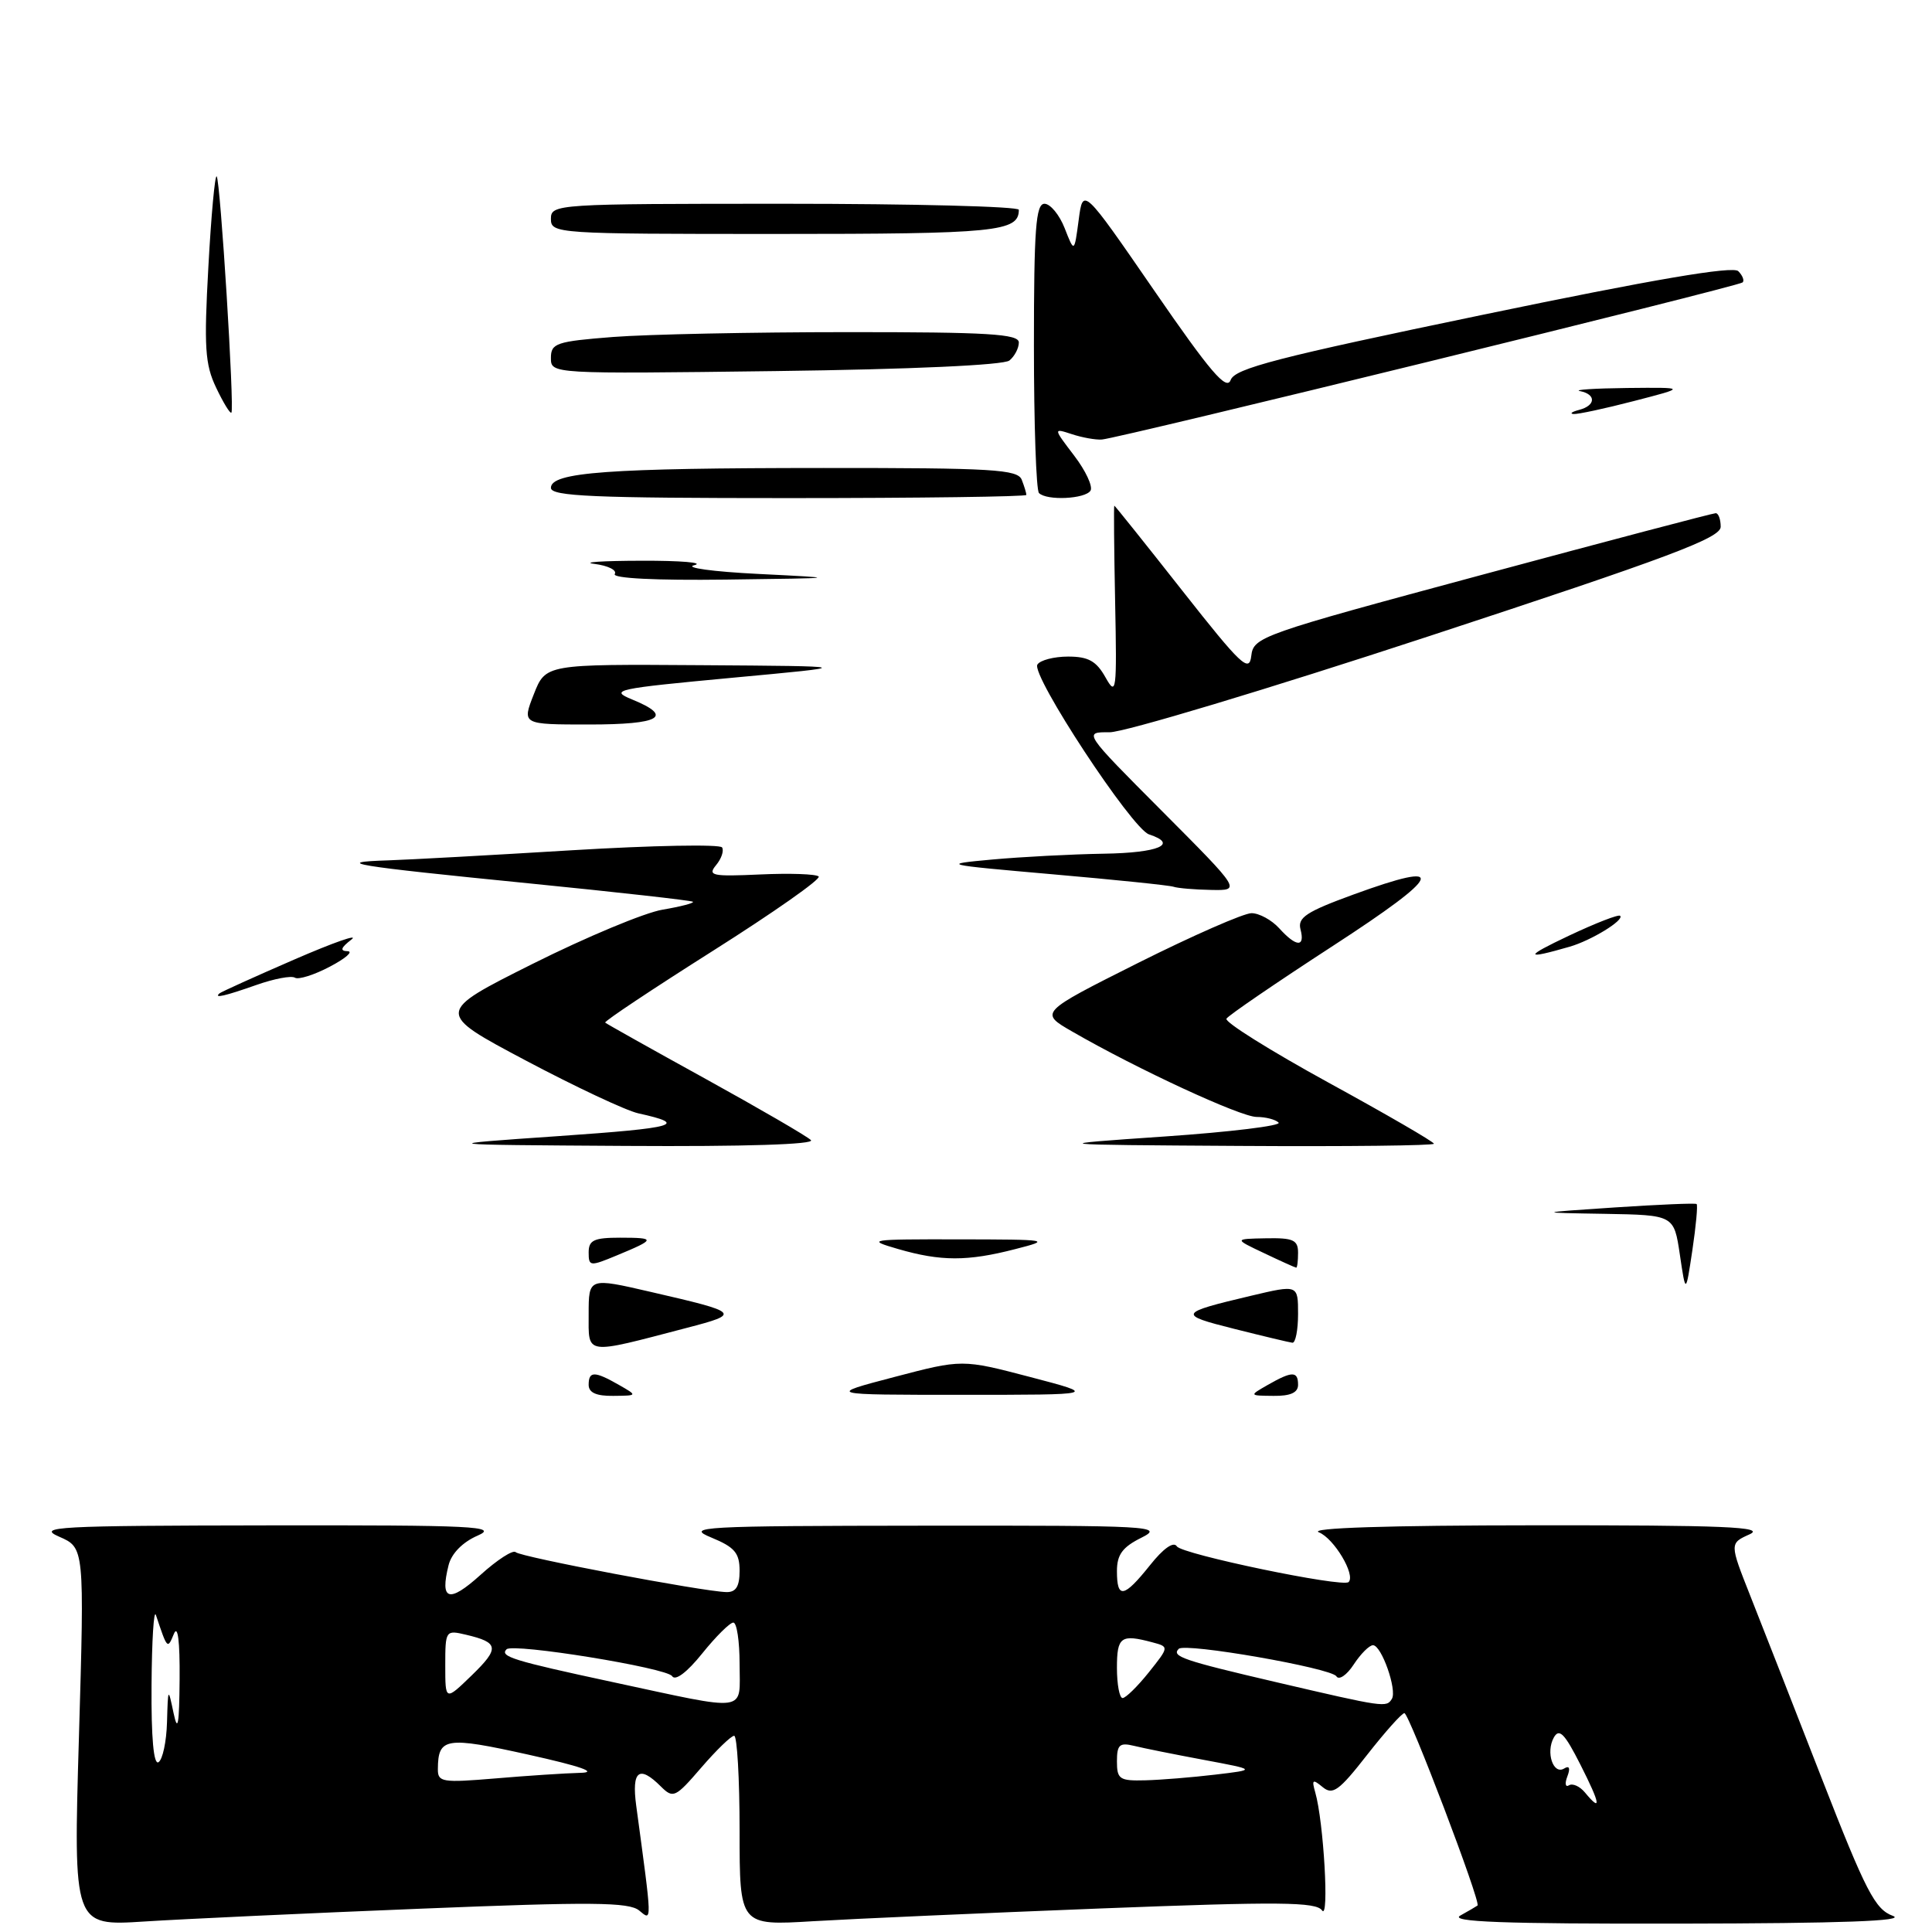 <?xml version="1.0" encoding="UTF-8" standalone="no"?>
<!DOCTYPE svg PUBLIC "-//W3C//DTD SVG 1.1//EN" "http://www.w3.org/Graphics/SVG/1.1/DTD/svg11.dtd" >
<svg xmlns="http://www.w3.org/2000/svg" xmlns:xlink="http://www.w3.org/1999/xlink" version="1.1" viewBox="0 0 256 256">
 <g >
 <path fill="currentColor"
d=" M 55.78 252.91 C 78.40 251.99 83.34 252.04 84.69 253.15 C 86.43 254.59 86.44 255.06 84.30 239.25 C 83.68 234.62 84.69 233.84 87.57 236.72 C 89.20 238.34 89.49 238.20 92.92 234.22 C 94.92 231.90 96.88 230.00 97.28 230.00 C 97.67 230.00 98.00 235.66 98.00 242.58 C 98.00 255.16 98.00 255.16 107.75 254.57 C 113.11 254.25 130.27 253.49 145.87 252.88 C 169.57 251.96 174.40 252.01 175.18 253.14 C 176.15 254.54 175.39 241.35 174.28 237.51 C 173.79 235.80 173.93 235.70 175.26 236.80 C 176.59 237.90 177.43 237.29 181.14 232.54 C 183.52 229.50 185.75 227.00 186.09 227.00 C 186.72 227.00 196.27 252.12 195.78 252.49 C 195.62 252.61 194.60 253.21 193.50 253.82 C 191.99 254.66 199.16 254.93 222.50 254.89 C 244.07 254.86 252.68 254.54 250.81 253.86 C 248.46 253.00 247.24 250.64 241.41 235.69 C 237.73 226.23 233.46 215.35 231.94 211.50 C 229.17 204.50 229.17 204.50 231.84 203.30 C 233.98 202.32 228.48 202.09 203.50 202.11 C 183.87 202.12 173.33 202.46 174.76 203.04 C 176.76 203.84 179.65 208.68 178.70 209.63 C 177.94 210.39 156.58 205.94 155.94 204.90 C 155.51 204.21 154.15 205.17 152.38 207.40 C 148.91 211.74 148.00 211.90 148.00 208.18 C 148.00 206.00 148.73 205.00 151.25 203.75 C 154.31 202.22 152.64 202.13 122.50 202.16 C 92.72 202.19 90.76 202.30 94.25 203.73 C 97.35 205.01 98.00 205.77 98.00 208.14 C 98.00 210.21 97.52 210.99 96.25 210.96 C 93.08 210.88 68.98 206.31 68.33 205.67 C 67.99 205.32 65.88 206.68 63.66 208.69 C 59.48 212.46 58.26 212.09 59.44 207.39 C 59.83 205.84 61.30 204.34 63.28 203.48 C 66.13 202.24 62.89 202.08 35.50 202.12 C 7.44 202.16 4.82 202.30 7.84 203.62 C 11.19 205.08 11.19 205.08 10.46 230.15 C 9.72 255.21 9.72 255.21 19.11 254.61 C 24.28 254.28 40.78 253.51 55.78 252.91 Z  M 78.00 183.50 C 78.00 181.66 78.78 181.66 82.00 183.50 C 84.50 184.93 84.50 184.93 81.25 184.96 C 79.01 184.99 78.00 184.53 78.00 183.50 Z  M 118.50 182.46 C 127.49 180.10 127.49 180.10 136.50 182.46 C 145.50 184.82 145.50 184.82 127.50 184.82 C 109.50 184.82 109.50 184.82 118.50 182.46 Z  M 168.00 183.50 C 171.22 181.66 172.00 181.66 172.00 183.50 C 172.00 184.53 170.99 184.99 168.75 184.96 C 165.50 184.93 165.50 184.93 168.00 183.50 Z  M 78.00 174.12 C 78.00 169.28 78.00 169.28 86.25 171.19 C 98.07 173.91 98.23 174.07 91.00 175.95 C 77.32 179.53 78.00 179.62 78.00 174.12 Z  M 163.50 176.07 C 156.02 174.19 156.13 173.98 165.75 171.70 C 172.00 170.22 172.00 170.22 172.00 174.11 C 172.00 176.25 171.66 177.96 171.25 177.92 C 170.84 177.87 167.35 177.04 163.50 176.07 Z  M 222.59 166.25 C 221.81 161.00 221.81 161.00 212.66 160.84 C 203.50 160.69 203.50 160.69 214.00 159.99 C 219.78 159.61 224.64 159.40 224.81 159.54 C 224.98 159.68 224.73 162.42 224.25 165.64 C 223.37 171.50 223.37 171.50 222.59 166.25 Z  M 78.00 165.95 C 78.00 164.33 78.70 164.00 82.17 164.00 C 86.94 164.00 86.90 164.21 81.75 166.34 C 78.17 167.83 78.00 167.81 78.00 165.95 Z  M 167.50 166.05 C 163.50 164.16 163.50 164.16 167.75 164.08 C 171.36 164.01 172.00 164.30 172.00 166.00 C 172.00 167.10 171.89 167.99 171.75 167.97 C 171.61 167.96 169.70 167.10 167.50 166.05 Z  M 119.00 165.50 C 114.72 164.26 115.11 164.20 127.00 164.22 C 139.13 164.24 139.35 164.28 134.50 165.52 C 128.19 167.15 124.66 167.14 119.00 165.50 Z  M 74.00 150.54 C 89.71 149.45 91.28 149.00 84.57 147.52 C 82.95 147.16 76.25 144.01 69.66 140.52 C 57.69 134.17 57.69 134.17 70.59 127.71 C 77.69 124.16 85.44 120.92 87.82 120.53 C 90.19 120.13 91.99 119.66 91.82 119.49 C 91.64 119.32 81.83 118.22 70.00 117.04 C 46.75 114.73 43.80 114.24 51.50 114.00 C 54.25 113.91 65.20 113.31 75.84 112.66 C 86.48 112.02 95.40 111.85 95.68 112.29 C 95.95 112.73 95.59 113.79 94.88 114.64 C 93.73 116.03 94.36 116.16 100.73 115.87 C 104.66 115.69 108.14 115.81 108.48 116.14 C 108.81 116.48 102.51 120.90 94.48 125.98 C 86.45 131.06 80.02 135.34 80.19 135.50 C 80.36 135.66 86.35 139.02 93.50 142.96 C 100.65 146.91 106.93 150.55 107.45 151.07 C 108.04 151.64 98.72 151.94 82.95 151.84 C 57.50 151.68 57.50 151.68 74.00 150.54 Z  M 154.34 150.59 C 163.05 149.99 169.84 149.16 169.42 148.75 C 169.01 148.34 167.70 148.00 166.51 148.00 C 164.39 148.00 150.73 141.68 142.10 136.70 C 137.70 134.17 137.70 134.17 150.83 127.58 C 158.06 123.96 164.81 121.00 165.83 121.00 C 166.85 121.00 168.50 121.90 169.50 123.00 C 171.77 125.51 172.96 125.56 172.32 123.13 C 171.92 121.58 173.12 120.80 179.31 118.54 C 192.02 113.90 191.25 115.83 176.61 125.34 C 169.13 130.20 162.78 134.54 162.51 134.98 C 162.24 135.42 168.32 139.22 176.01 143.44 C 183.70 147.65 190.00 151.30 190.00 151.55 C 190.00 151.80 178.41 151.93 164.25 151.84 C 138.50 151.68 138.50 151.68 154.34 150.59 Z  M 29.08 131.63 C 29.31 131.43 33.77 129.41 39.00 127.14 C 44.23 124.87 47.63 123.68 46.56 124.50 C 45.15 125.59 45.01 126.01 46.06 126.04 C 46.85 126.07 45.80 126.99 43.72 128.08 C 41.64 129.18 39.55 129.84 39.08 129.55 C 38.60 129.25 36.31 129.69 33.98 130.51 C 29.77 131.99 28.29 132.33 29.08 131.63 Z  M 207.90 123.98 C 211.42 122.32 214.47 121.13 214.68 121.35 C 215.25 121.92 210.86 124.61 208.00 125.44 C 201.95 127.19 201.93 126.80 207.90 123.98 Z  M 155.50 117.50 C 154.95 117.31 147.75 116.57 139.50 115.85 C 124.79 114.56 124.63 114.52 131.50 113.89 C 135.35 113.54 141.99 113.19 146.25 113.12 C 153.53 113.01 156.21 111.86 152.25 110.56 C 149.98 109.81 136.60 89.45 137.46 88.06 C 137.82 87.48 139.65 87.00 141.53 87.00 C 144.21 87.00 145.27 87.59 146.48 89.75 C 147.92 92.32 148.00 91.68 147.76 79.75 C 147.62 72.74 147.57 67.00 147.65 67.00 C 147.73 67.00 151.78 72.06 156.65 78.25 C 164.46 88.17 165.54 89.19 165.80 86.91 C 166.09 84.39 166.99 84.08 196.39 76.16 C 213.05 71.67 226.98 68.00 227.34 68.00 C 227.70 68.00 228.00 68.81 228.00 69.80 C 228.00 71.29 221.20 73.84 189.25 84.33 C 167.94 91.33 148.93 97.05 147.02 97.03 C 143.54 97.00 143.54 97.00 154.00 107.50 C 164.46 118.00 164.46 118.00 160.48 117.92 C 158.29 117.88 156.05 117.69 155.50 117.50 Z  M 70.73 92.00 C 72.30 88.00 72.30 88.00 92.90 88.14 C 113.50 88.28 113.50 88.28 97.00 89.81 C 81.58 91.25 80.71 91.43 83.75 92.68 C 89.31 94.95 87.52 96.00 78.08 96.00 C 69.16 96.00 69.16 96.00 70.73 92.00 Z  M 81.46 76.06 C 81.78 75.55 80.57 74.95 78.77 74.72 C 76.97 74.50 79.78 74.31 85.00 74.30 C 90.22 74.28 93.38 74.55 92.00 74.89 C 90.62 75.22 94.45 75.75 100.50 76.05 C 111.50 76.60 111.50 76.60 96.19 76.80 C 86.89 76.92 81.11 76.63 81.46 76.06 Z  M 73.00 64.64 C 73.00 62.57 80.56 62.02 109.14 62.01 C 131.61 62.00 134.86 62.20 135.39 63.58 C 135.73 64.45 136.00 65.35 136.00 65.58 C 136.00 65.81 121.83 66.00 104.50 66.00 C 78.60 66.00 73.00 65.76 73.00 64.64 Z  M 137.67 65.33 C 137.30 64.97 137.00 56.19 137.00 45.83 C 137.00 30.34 137.25 27.00 138.40 27.00 C 139.17 27.00 140.38 28.46 141.08 30.25 C 142.35 33.50 142.35 33.50 142.93 29.15 C 143.50 24.80 143.50 24.80 152.94 38.50 C 160.39 49.32 162.53 51.81 163.07 50.35 C 163.64 48.81 169.26 47.36 196.53 41.70 C 219.10 37.01 229.62 35.22 230.33 35.93 C 230.90 36.50 231.16 37.17 230.91 37.42 C 230.38 37.95 148.26 58.08 146.00 58.24 C 145.18 58.30 143.39 57.98 142.03 57.53 C 139.55 56.72 139.55 56.72 142.33 60.37 C 143.86 62.37 144.83 64.46 144.50 65.01 C 143.81 66.12 138.70 66.37 137.67 65.33 Z  M 28.64 51.37 C 27.16 48.28 27.02 45.98 27.61 35.36 C 27.98 28.54 28.48 23.15 28.71 23.37 C 29.20 23.86 31.09 54.25 30.66 54.68 C 30.49 54.84 29.58 53.35 28.64 51.37 Z  M 209.25 54.31 C 211.46 53.73 211.52 52.25 209.35 51.82 C 208.44 51.65 211.25 51.46 215.60 51.41 C 223.50 51.33 223.50 51.33 216.50 53.14 C 212.65 54.14 209.05 54.91 208.50 54.86 C 207.95 54.81 208.29 54.56 209.25 54.31 Z  M 73.00 47.43 C 73.00 45.48 73.70 45.24 81.25 44.65 C 85.79 44.30 99.74 44.01 112.25 44.01 C 130.91 44.00 135.00 44.25 135.00 45.38 C 135.00 46.14 134.44 47.21 133.75 47.77 C 132.99 48.38 120.78 48.94 102.75 49.17 C 73.00 49.55 73.00 49.55 73.00 47.43 Z  M 73.00 29.00 C 73.00 27.04 73.67 27.00 104.00 27.00 C 121.05 27.00 135.00 27.36 135.00 27.80 C 135.00 30.71 132.04 31.00 102.80 31.00 C 73.67 31.00 73.00 30.96 73.00 29.00 Z  M 210.01 237.51 C 209.33 236.69 208.38 236.27 207.90 236.56 C 207.42 236.86 207.32 236.33 207.68 235.39 C 208.10 234.30 207.95 233.91 207.27 234.33 C 205.82 235.23 204.79 232.20 205.89 230.23 C 206.60 228.96 207.32 229.69 209.41 233.82 C 212.07 239.07 212.25 240.22 210.01 237.51 Z  M 58.02 234.40 C 58.05 230.23 59.06 230.07 70.01 232.50 C 76.99 234.05 79.29 234.86 76.90 234.91 C 74.92 234.96 69.86 235.29 65.65 235.65 C 58.57 236.24 58.00 236.15 58.02 234.40 Z  M 148.00 233.39 C 148.00 231.19 148.35 230.87 150.25 231.33 C 151.49 231.64 155.65 232.47 159.50 233.19 C 166.50 234.50 166.50 234.50 161.00 235.15 C 157.97 235.51 153.81 235.85 151.75 235.90 C 148.35 235.99 148.00 235.76 148.00 233.39 Z  M 20.08 223.31 C 20.12 217.36 20.38 213.18 20.66 214.00 C 22.18 218.55 22.19 218.56 23.04 216.50 C 23.56 215.23 23.84 217.42 23.80 222.50 C 23.75 228.54 23.56 229.64 23.00 227.00 C 22.28 223.56 22.26 223.58 22.13 228.19 C 22.06 230.77 21.55 233.16 21.00 233.50 C 20.36 233.90 20.03 230.28 20.08 223.31 Z  M 81.07 222.86 C 67.99 220.05 66.18 219.49 67.12 218.54 C 67.98 217.69 88.38 221.00 89.06 222.10 C 89.48 222.77 91.04 221.59 93.04 219.10 C 94.85 216.85 96.71 215.00 97.17 215.00 C 97.63 215.00 98.00 217.47 98.00 220.50 C 98.00 227.01 99.46 226.81 81.07 222.86 Z  M 169.08 222.89 C 156.74 220.01 155.19 219.48 156.19 218.48 C 157.03 217.64 176.40 221.02 177.08 222.12 C 177.41 222.67 178.45 221.97 179.37 220.56 C 180.29 219.15 181.44 218.00 181.93 218.00 C 183.06 218.00 185.15 223.95 184.43 225.11 C 183.71 226.28 183.48 226.25 169.08 222.89 Z  M 59.00 220.68 C 59.00 216.04 59.05 215.97 61.75 216.61 C 66.12 217.64 66.22 218.39 62.50 222.00 C 59.00 225.39 59.00 225.39 59.00 220.68 Z  M 148.00 221.00 C 148.00 216.87 148.52 216.50 152.71 217.62 C 154.92 218.21 154.92 218.21 152.21 221.61 C 150.72 223.47 149.16 225.00 148.75 225.00 C 148.34 225.00 148.00 223.20 148.00 221.00 Z "/>
</g>
</svg>